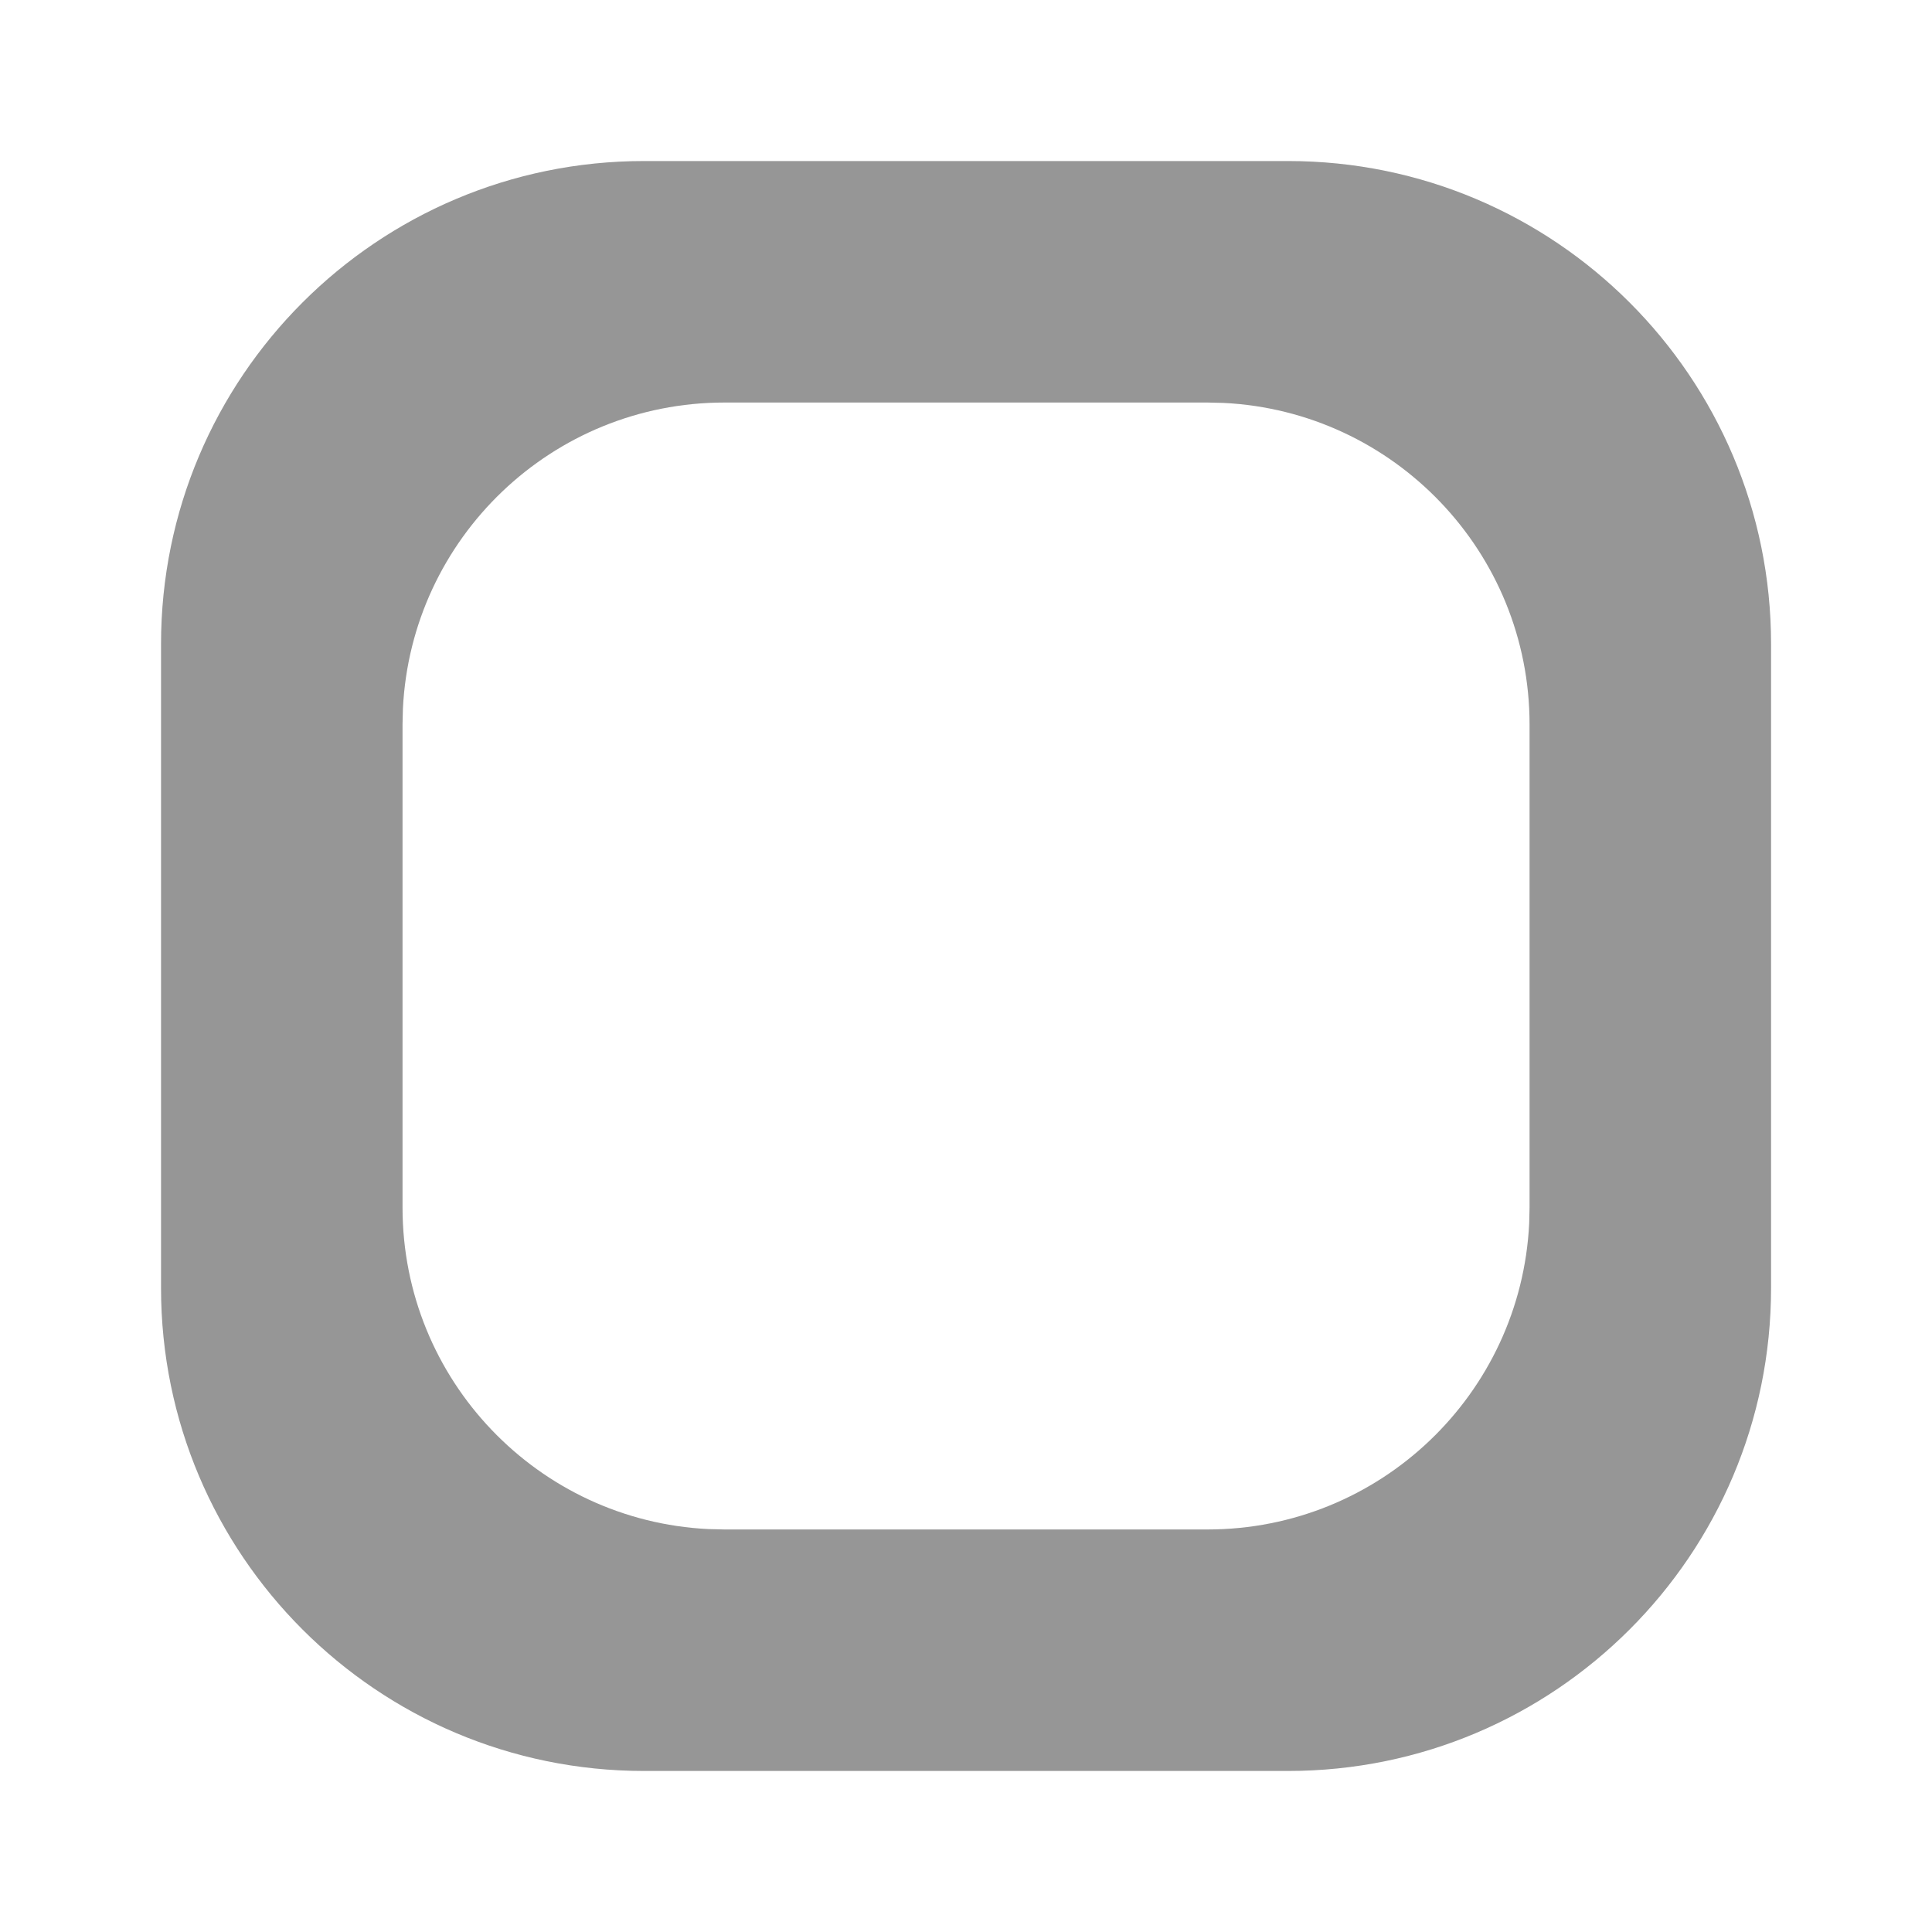 <svg width="20" height="20" viewBox="0 0 20 20" fill="none" xmlns="http://www.w3.org/2000/svg">
<path fill-rule="evenodd" clip-rule="evenodd" d="M13.334 1.667C16.095 1.667 18.334 3.905 18.334 6.667V13.333C18.334 16.095 16.095 18.333 13.334 18.333H6.667C3.906 18.333 1.667 16.095 1.667 13.333V6.667C1.667 3.905 3.906 1.667 6.667 1.667H13.334ZM12.5 4.167H7.5C5.715 4.167 4.258 5.57 4.171 7.334L4.167 7.5V12.5C4.167 14.285 5.57 15.743 7.334 15.829L7.5 15.833H12.5C14.286 15.833 15.743 14.43 15.83 12.666L15.834 12.5V7.5C15.834 5.715 14.43 4.258 12.667 4.171L12.5 4.167Z" fill="#969696"/>
</svg>

